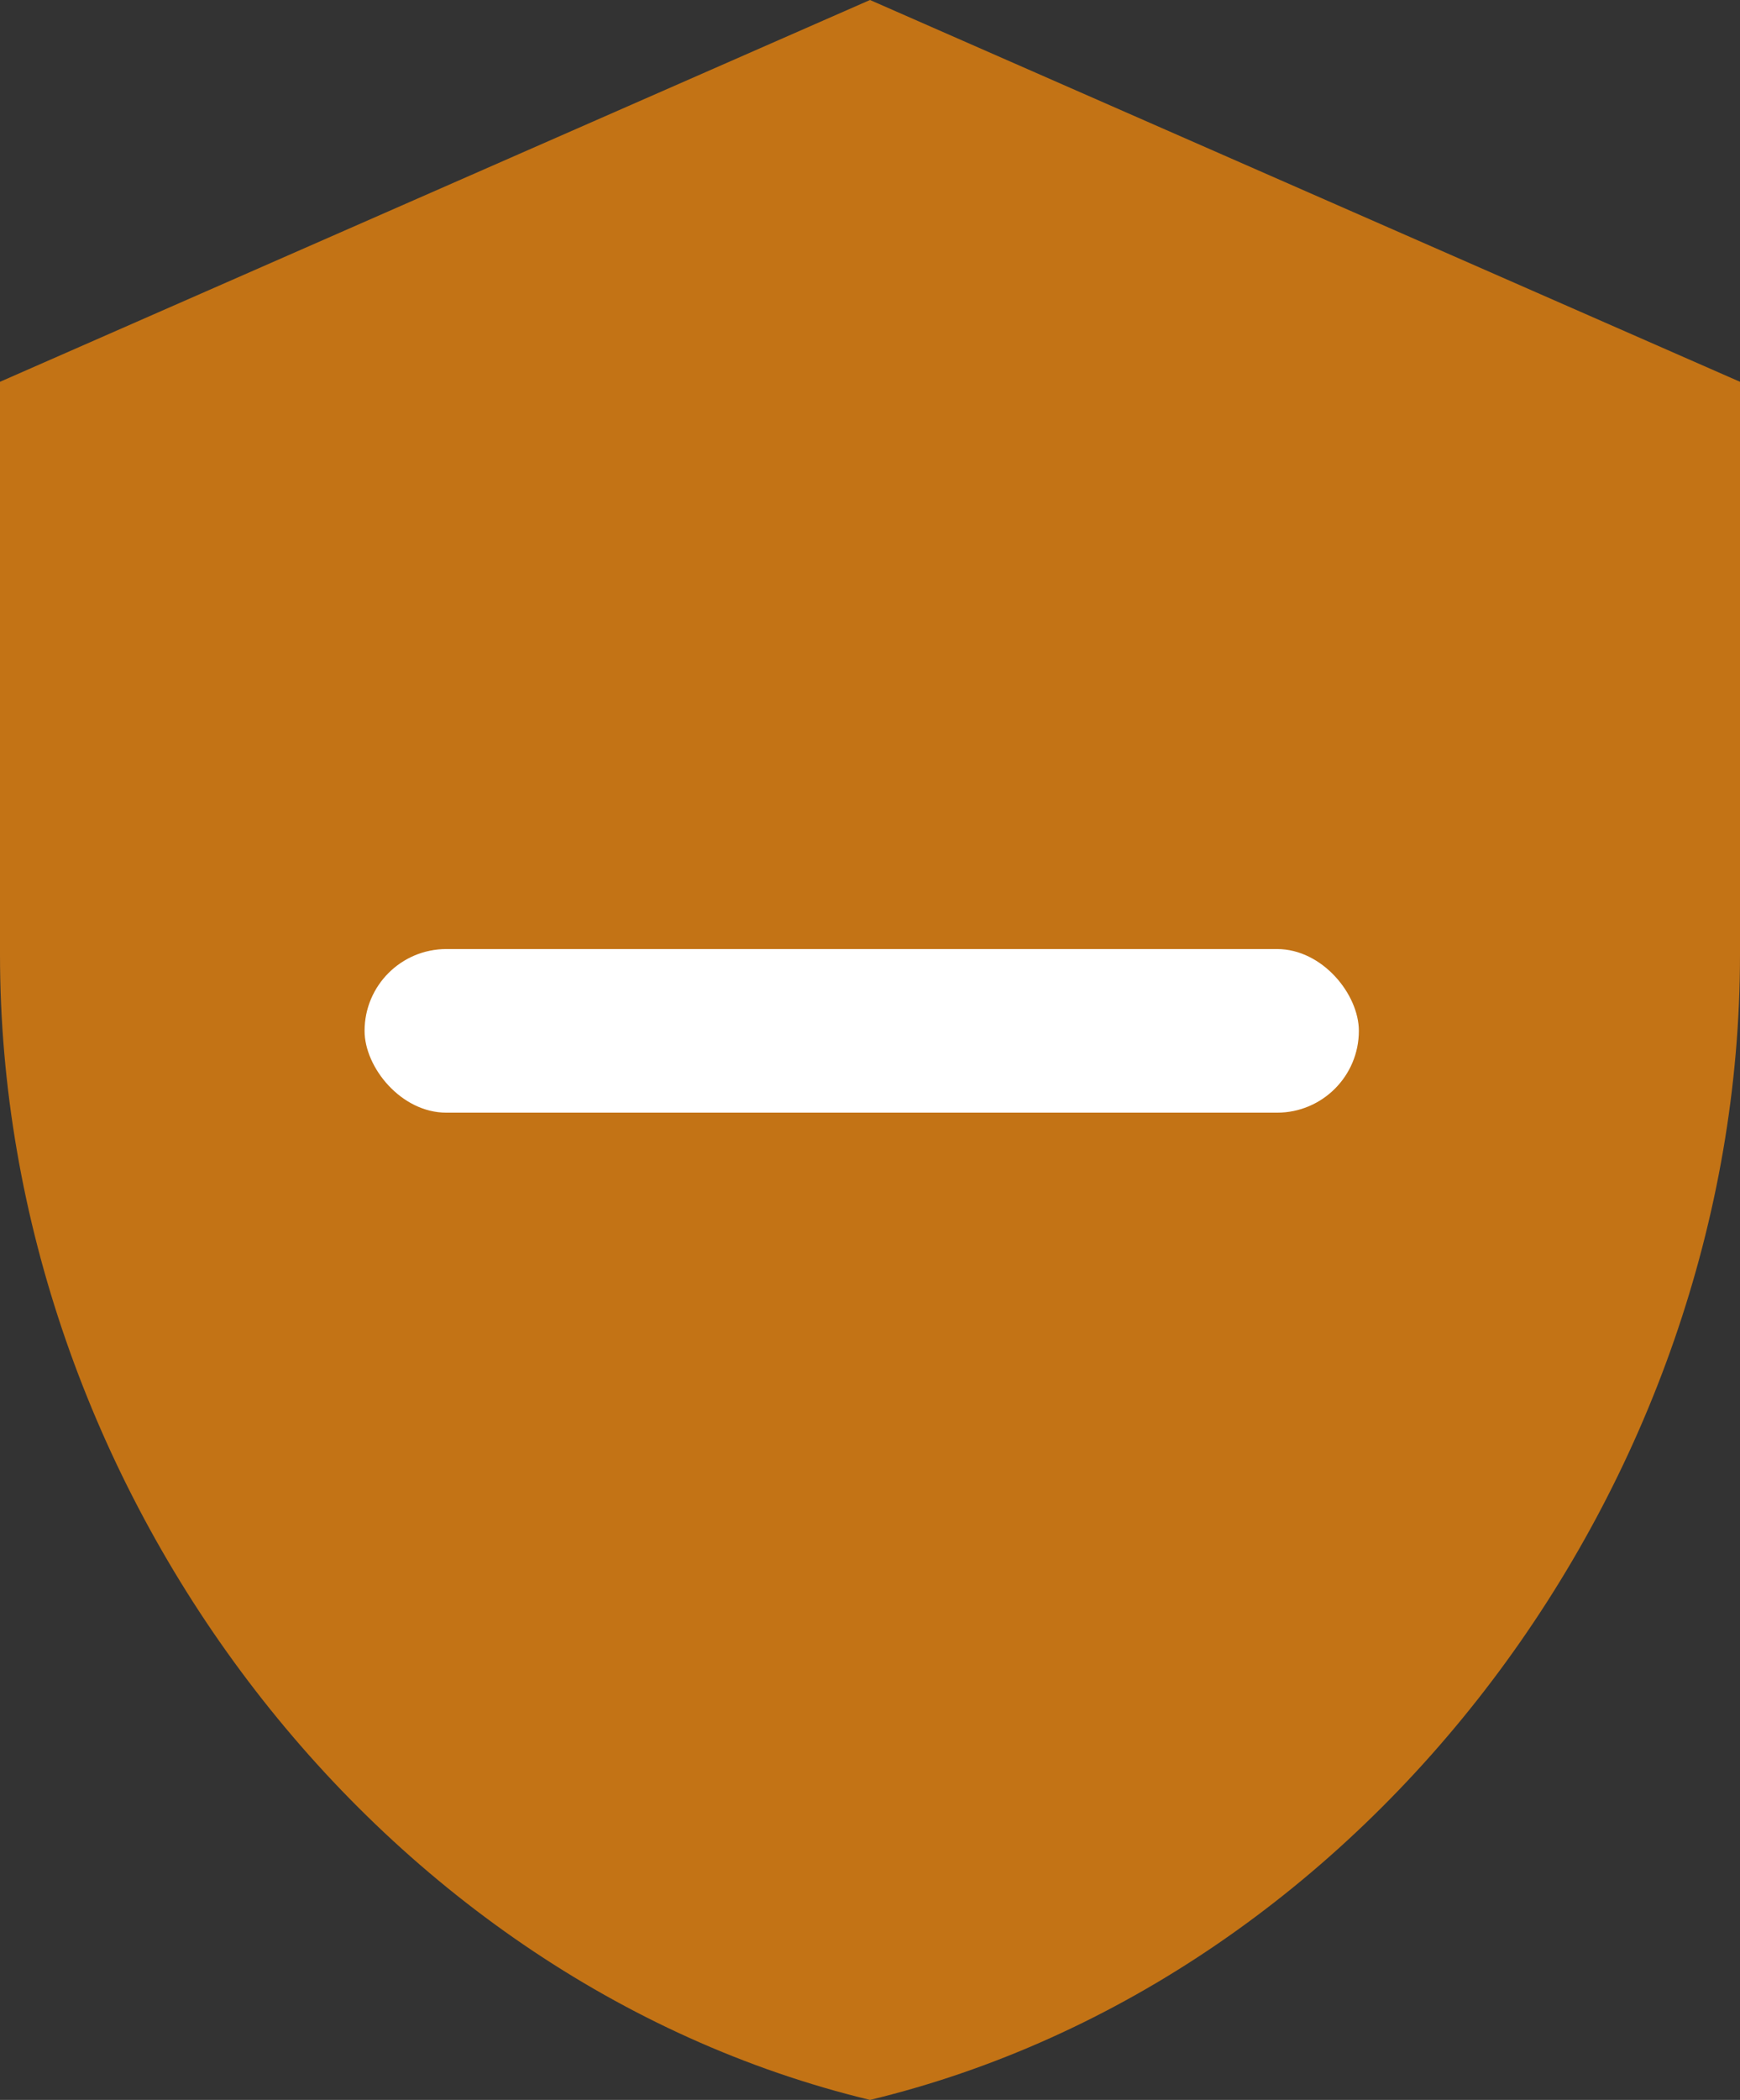 <svg width="63" height="76" viewBox="0 0 63 76" fill="none" xmlns="http://www.w3.org/2000/svg">
<rect x="0" y="0" width="63" height="76" fill="#333333" stroke="none"/>
<path d="M31.5 0L0 13.818V34.545C0 53.718 13.44 71.647 31.5 76C49.56 71.647 63 53.718 63 34.545V13.818L31.5 0Z" fill="#E7830E" fill-opacity="0.8"/>
<rect x="13.2" y="34.348" width="36" height="5.922" rx="2.961" fill="white"/>
</svg>
